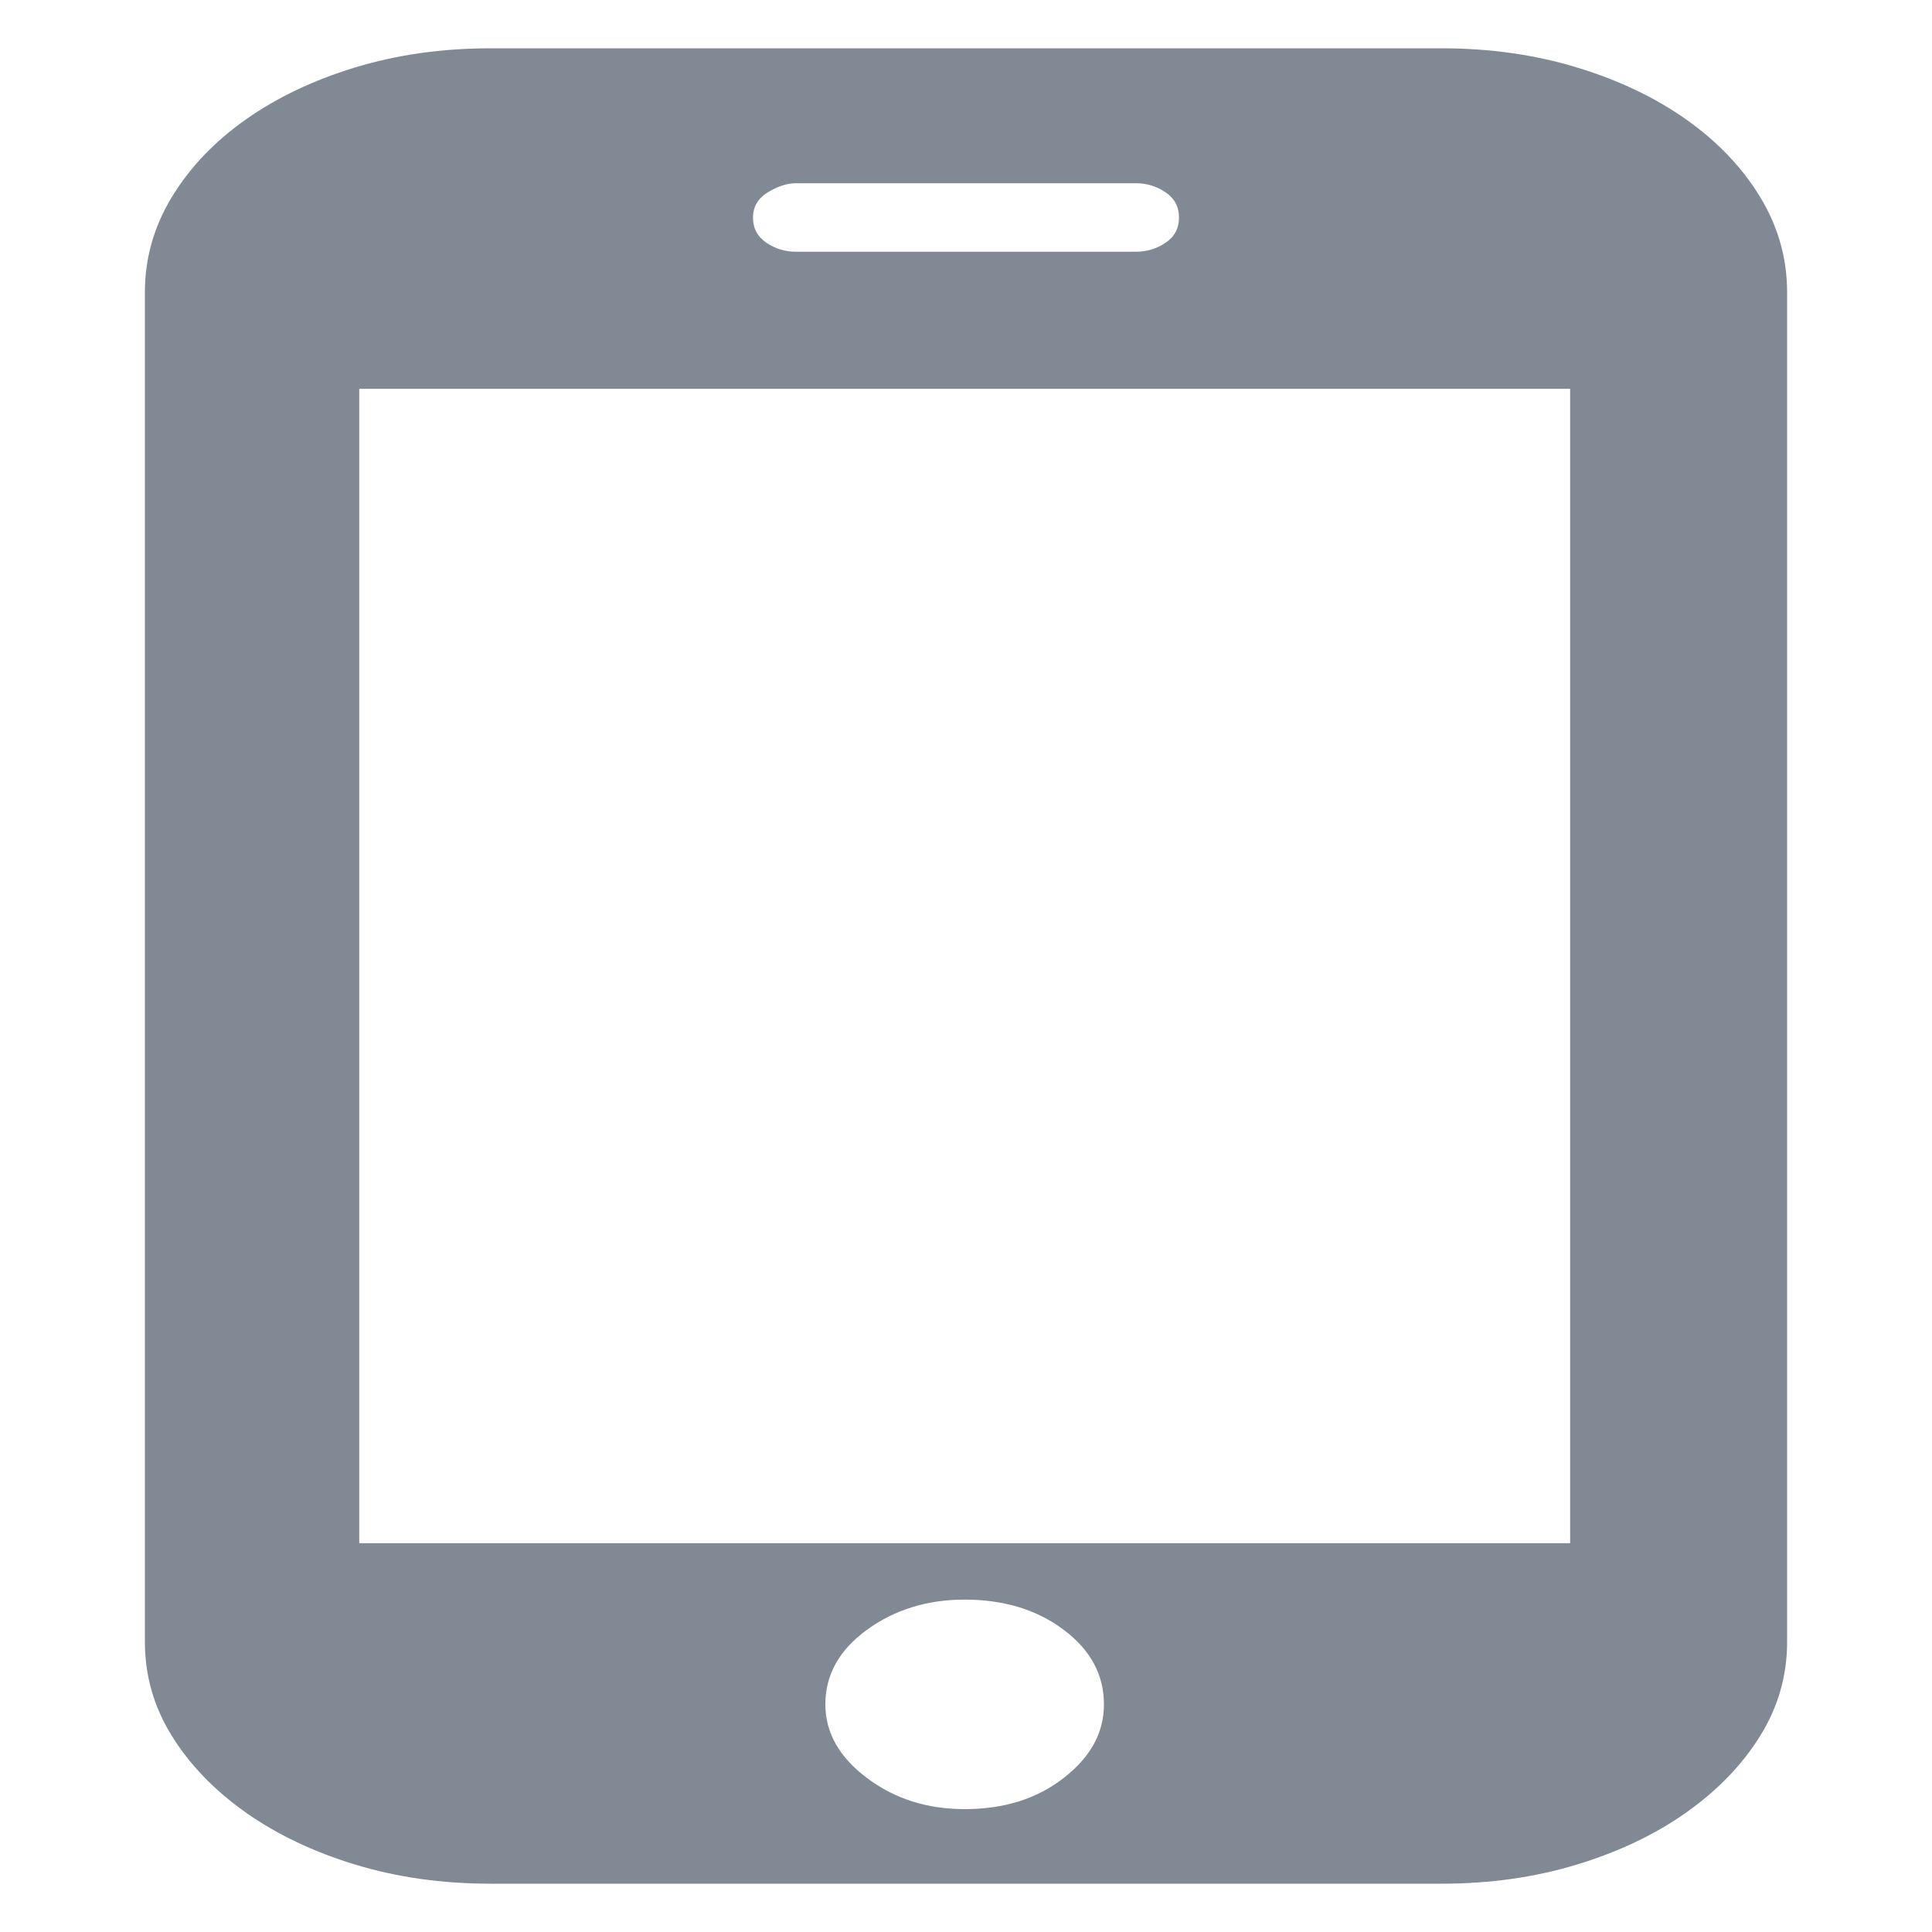 <svg width="20" height="20" viewBox="0 0 20 20" fill="none" xmlns="http://www.w3.org/2000/svg">
<path d="M18.5 16.997C18.5 17.345 18.408 17.668 18.223 17.967C18.038 18.266 17.784 18.53 17.46 18.76C17.137 18.989 16.758 19.17 16.323 19.302C15.889 19.434 15.422 19.5 14.922 19.5H5.077C4.578 19.5 4.111 19.434 3.677 19.302C3.243 19.17 2.864 18.989 2.54 18.76C2.216 18.53 1.962 18.266 1.777 17.967C1.592 17.668 1.5 17.345 1.5 16.997V3.024C1.5 2.676 1.592 2.349 1.777 2.043C1.962 1.737 2.216 1.47 2.54 1.24C2.864 1.011 3.243 0.83 3.677 0.698C4.111 0.566 4.578 0.5 5.077 0.5H14.922C15.422 0.5 15.889 0.566 16.323 0.698C16.758 0.83 17.137 1.011 17.46 1.24C17.784 1.47 18.038 1.737 18.223 2.043C18.408 2.349 18.5 2.676 18.5 3.024V16.997ZM16.254 4.025H3.719V15.975H16.254V4.025ZM9.986 16.559C9.598 16.559 9.26 16.664 8.974 16.872C8.687 17.081 8.544 17.338 8.544 17.644C8.544 17.936 8.687 18.189 8.974 18.405C9.26 18.621 9.598 18.728 9.986 18.728C10.393 18.728 10.735 18.621 11.012 18.405C11.29 18.189 11.428 17.936 11.428 17.644C11.428 17.338 11.29 17.081 11.012 16.872C10.735 16.664 10.393 16.559 9.986 16.559ZM12.205 2.252C12.205 2.141 12.159 2.054 12.066 1.991C11.974 1.929 11.872 1.897 11.761 1.897H8.239C8.147 1.897 8.049 1.929 7.948 1.991C7.846 2.054 7.795 2.141 7.795 2.252C7.795 2.363 7.841 2.45 7.934 2.513C8.026 2.575 8.128 2.606 8.239 2.606H11.761C11.872 2.606 11.974 2.575 12.066 2.513C12.159 2.45 12.205 2.363 12.205 2.252Z" fill="#808994"/>
</svg>
